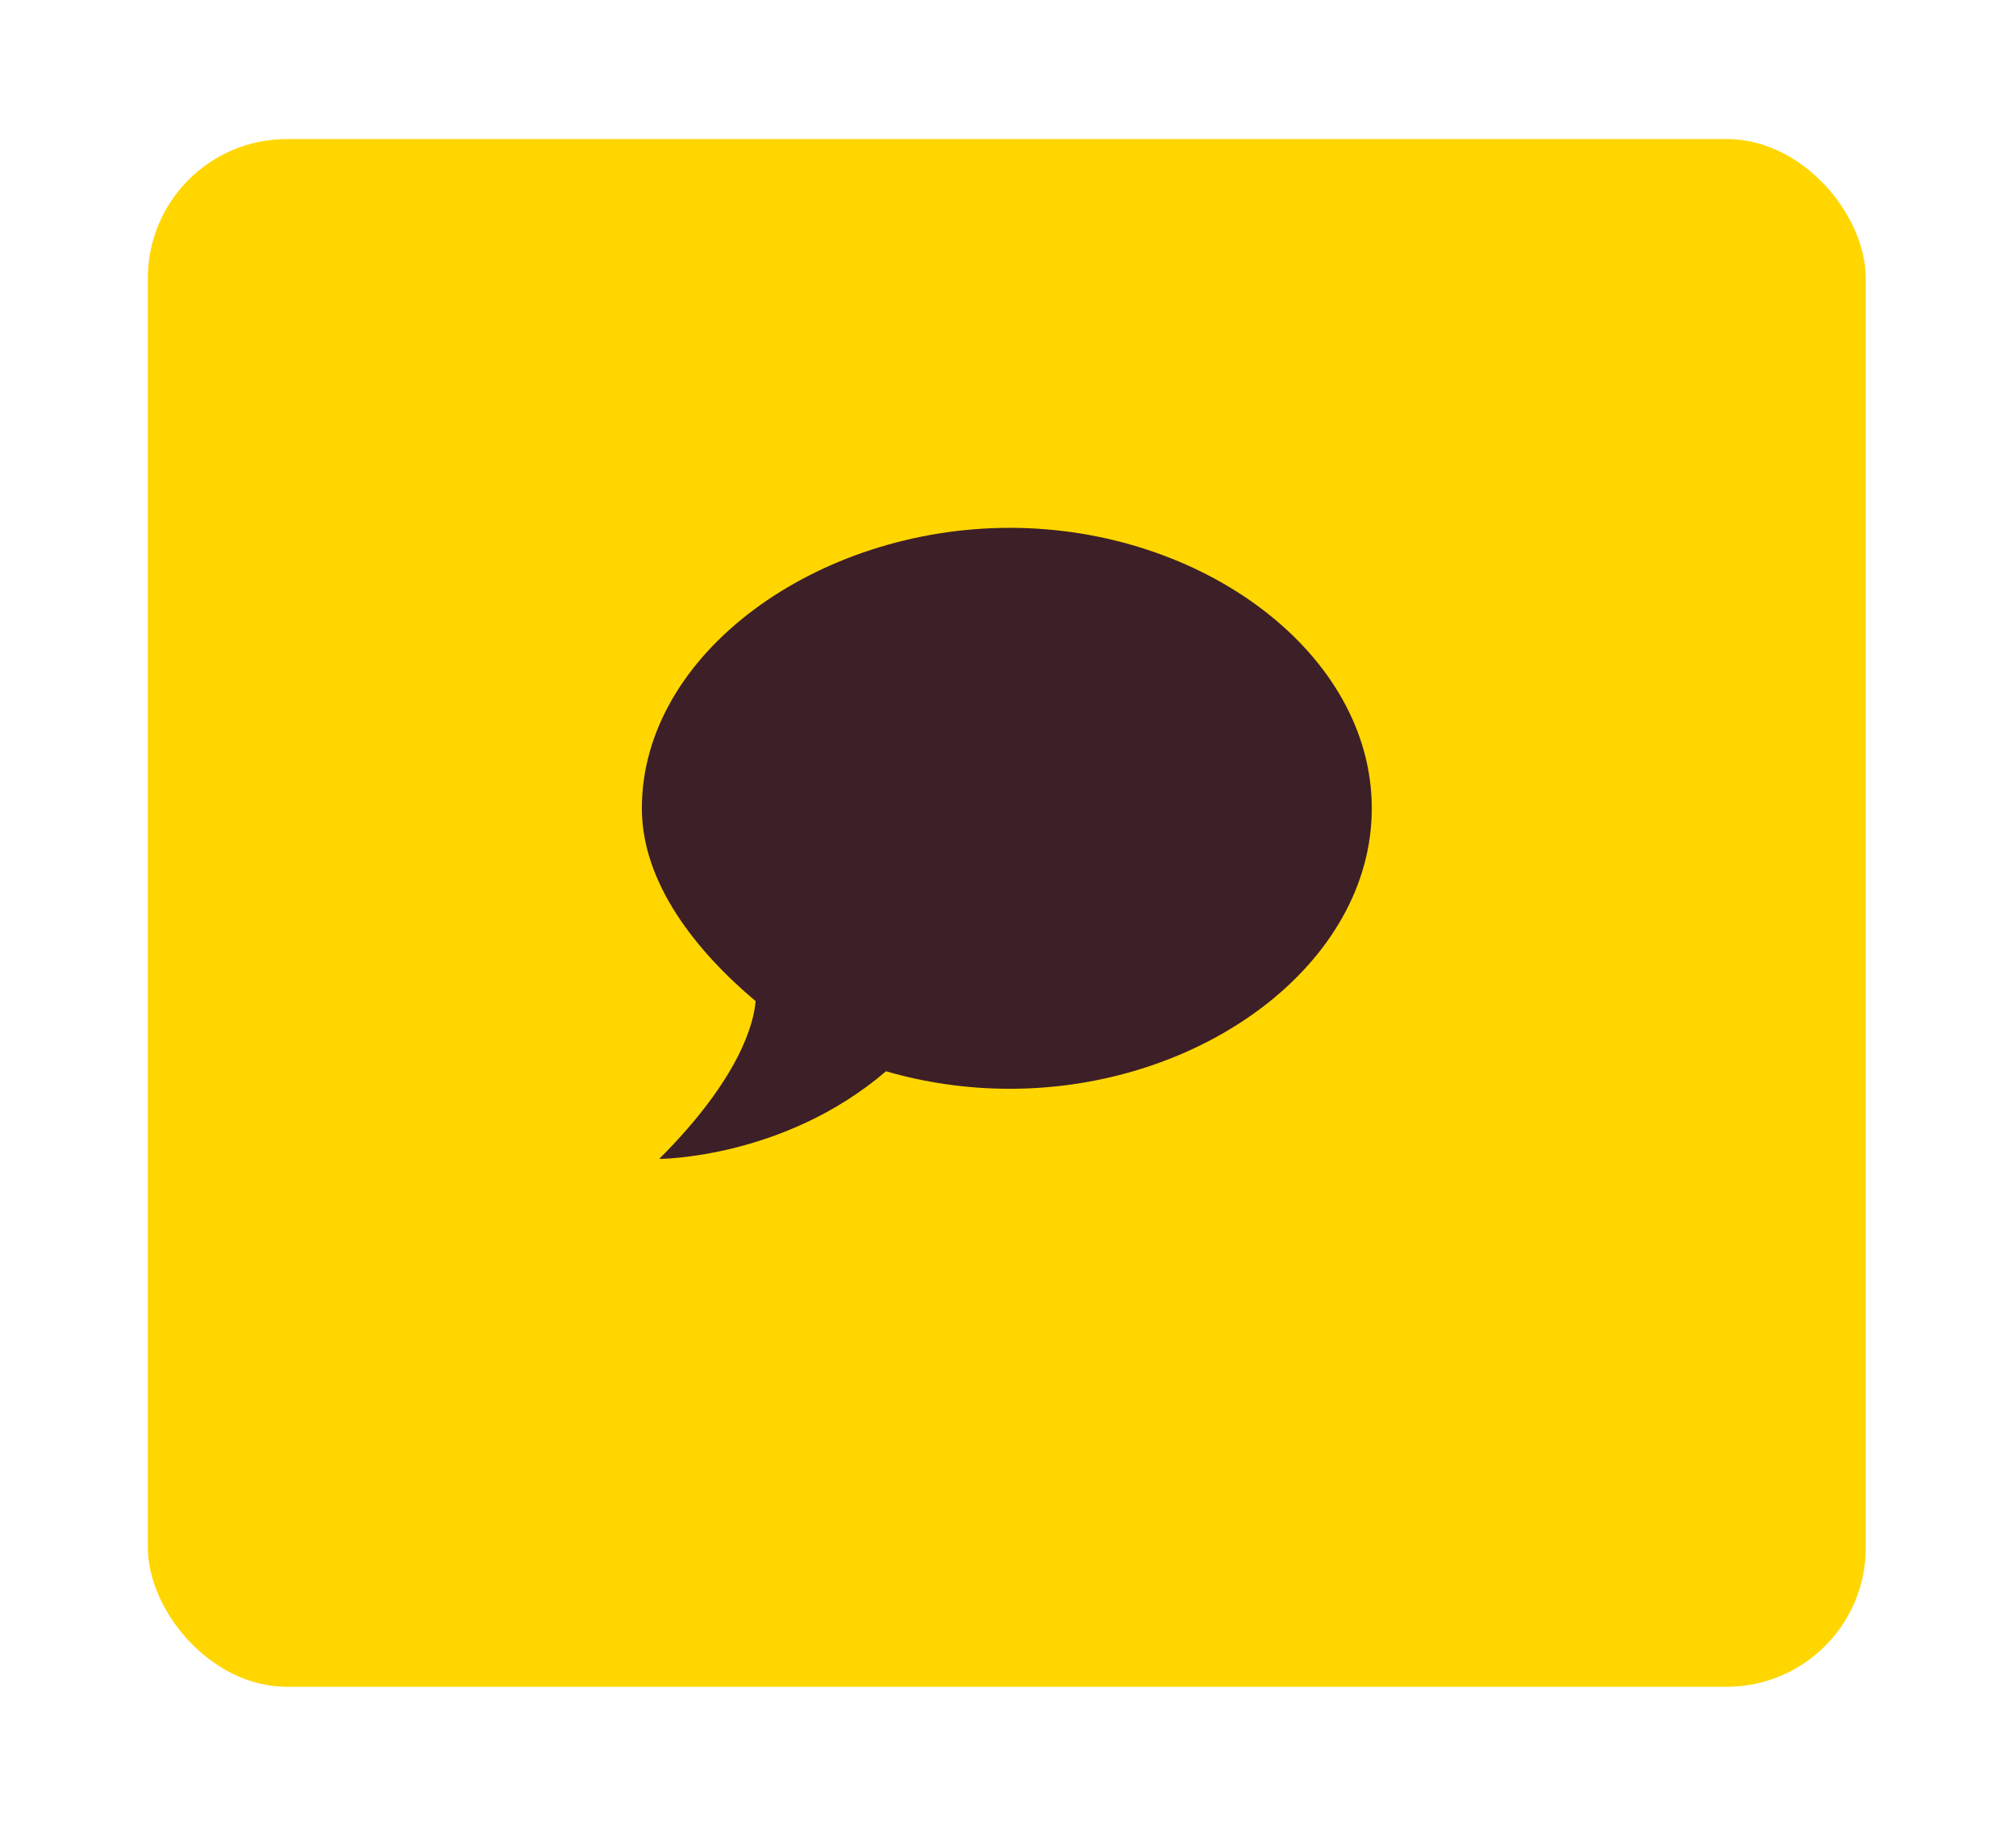 <svg width="58" height="53" viewBox="0 0 58 53" fill="none" xmlns="http://www.w3.org/2000/svg">
<g filter="url(#filter0_d_639_3)">
<rect x="4.254" width="49.424" height="44.523" rx="4" fill="#FFD600"/>
</g>
<g filter="url(#filter1_d_639_3)">
<path d="M29.052 13.184C34.599 13.184 39.466 16.795 39.466 21.253C39.466 25.711 34.599 29.321 29.052 29.321C27.801 29.321 26.601 29.14 25.491 28.817C22.546 31.338 18.966 31.338 18.966 31.338C21.316 28.988 21.689 27.405 21.739 26.8C20.025 25.358 18.466 23.401 18.466 21.253C18.466 16.795 23.504 13.184 29.052 13.184Z" fill="#3D1F27"/>
</g>
<defs>
<filter id="filter0_d_639_3" x="0.254" y="0" width="57.424" height="52.523" filterUnits="userSpaceOnUse" color-interpolation-filters="sRGB">
<feFlood flood-opacity="0" result="BackgroundImageFix"/>
<feColorMatrix in="SourceAlpha" type="matrix" values="0 0 0 0 0 0 0 0 0 0 0 0 0 0 0 0 0 0 127 0" result="hardAlpha"/>
<feOffset dy="4"/>
<feGaussianBlur stdDeviation="2"/>
<feComposite in2="hardAlpha" operator="out"/>
<feColorMatrix type="matrix" values="0 0 0 0 0 0 0 0 0 0 0 0 0 0 0 0 0 0 0.25 0"/>
<feBlend mode="normal" in2="BackgroundImageFix" result="effect1_dropShadow_639_3"/>
<feBlend mode="normal" in="SourceGraphic" in2="effect1_dropShadow_639_3" result="shape"/>
</filter>
<filter id="filter1_d_639_3" x="15.466" y="12.184" width="27" height="24.154" filterUnits="userSpaceOnUse" color-interpolation-filters="sRGB">
<feFlood flood-opacity="0" result="BackgroundImageFix"/>
<feColorMatrix in="SourceAlpha" type="matrix" values="0 0 0 0 0 0 0 0 0 0 0 0 0 0 0 0 0 0 127 0" result="hardAlpha"/>
<feOffset dy="2"/>
<feGaussianBlur stdDeviation="1.5"/>
<feComposite in2="hardAlpha" operator="out"/>
<feColorMatrix type="matrix" values="0 0 0 0 0 0 0 0 0 0 0 0 0 0 0 0 0 0 0.25 0"/>
<feBlend mode="normal" in2="BackgroundImageFix" result="effect1_dropShadow_639_3"/>
<feBlend mode="normal" in="SourceGraphic" in2="effect1_dropShadow_639_3" result="shape"/>
</filter>
</defs>
</svg>
